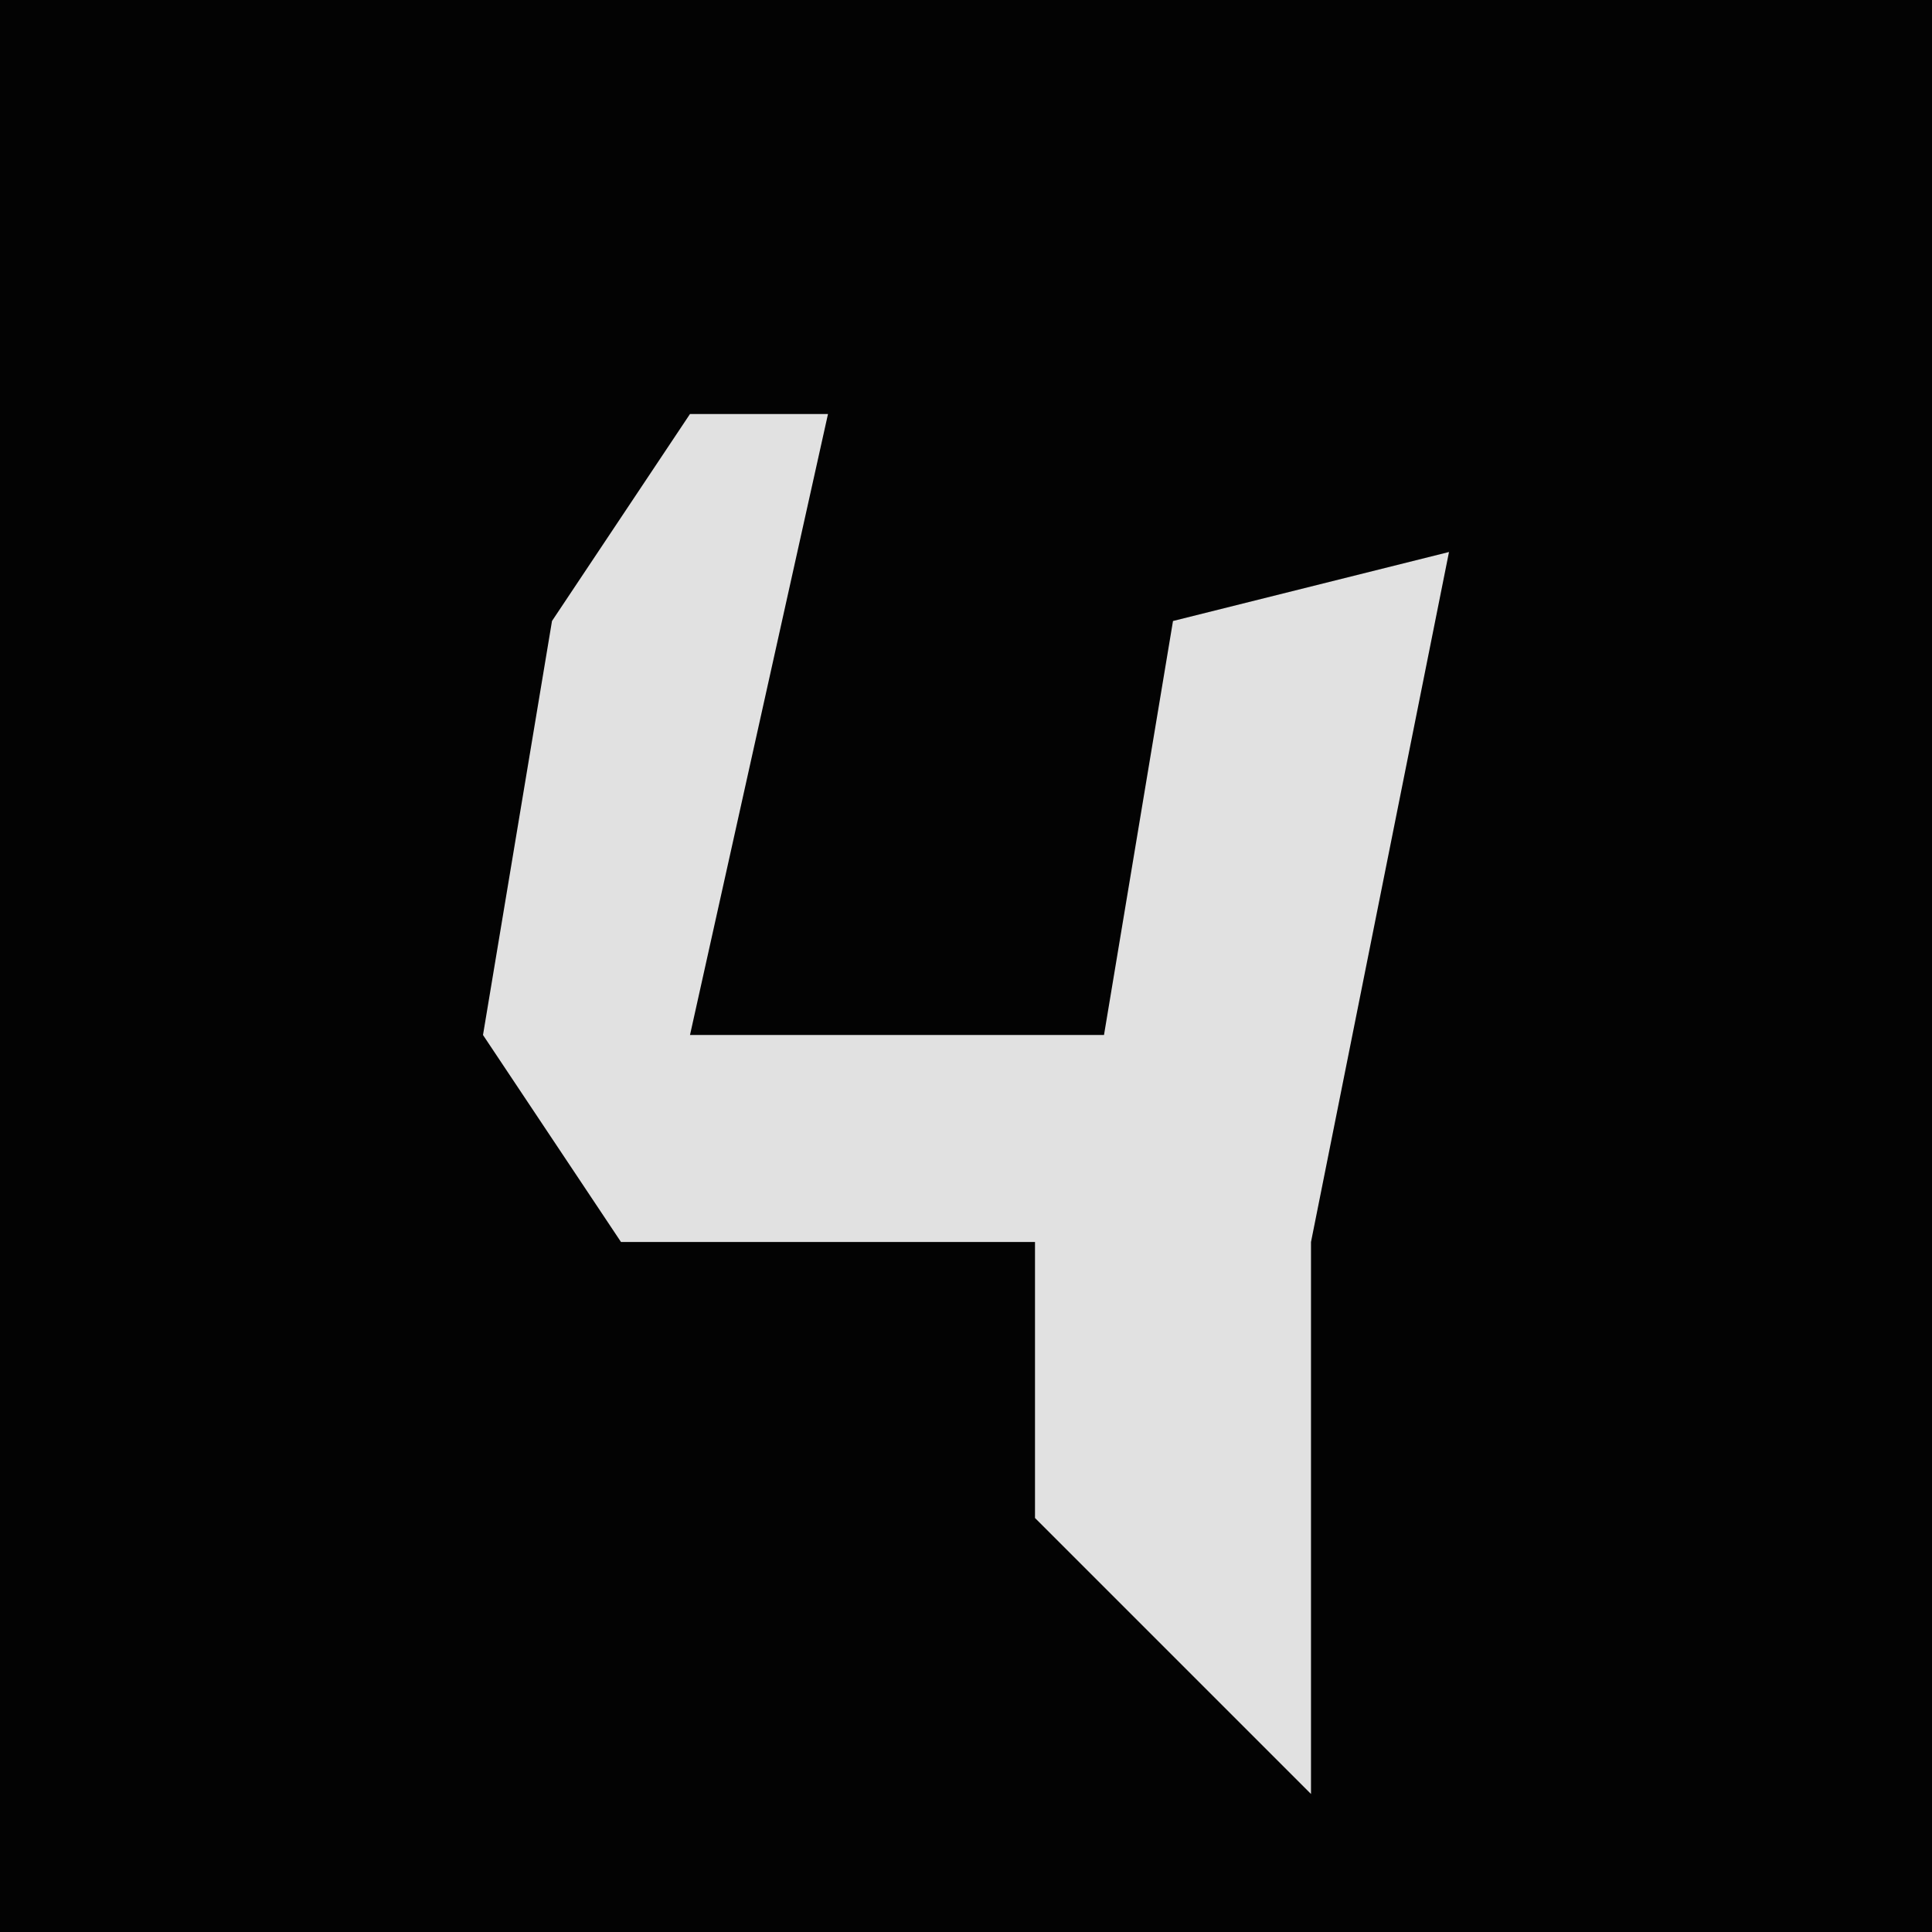 <?xml version="1.0" encoding="UTF-8"?>
<svg version="1.1" xmlns="http://www.w3.org/2000/svg" width="28" height="28">
<path d="M0,0 L28,0 L28,28 L0,28 Z " fill="#030303" transform="translate(0,0)"/>
<path d="M0,0 L2,0 L0,9 L6,9 L7,3 L11,2 L9,12 L9,20 L5,16 L5,12 L-1,12 L-3,9 L-2,3 Z " fill="#E1E1E1" transform="translate(10,6)"/>
</svg>
